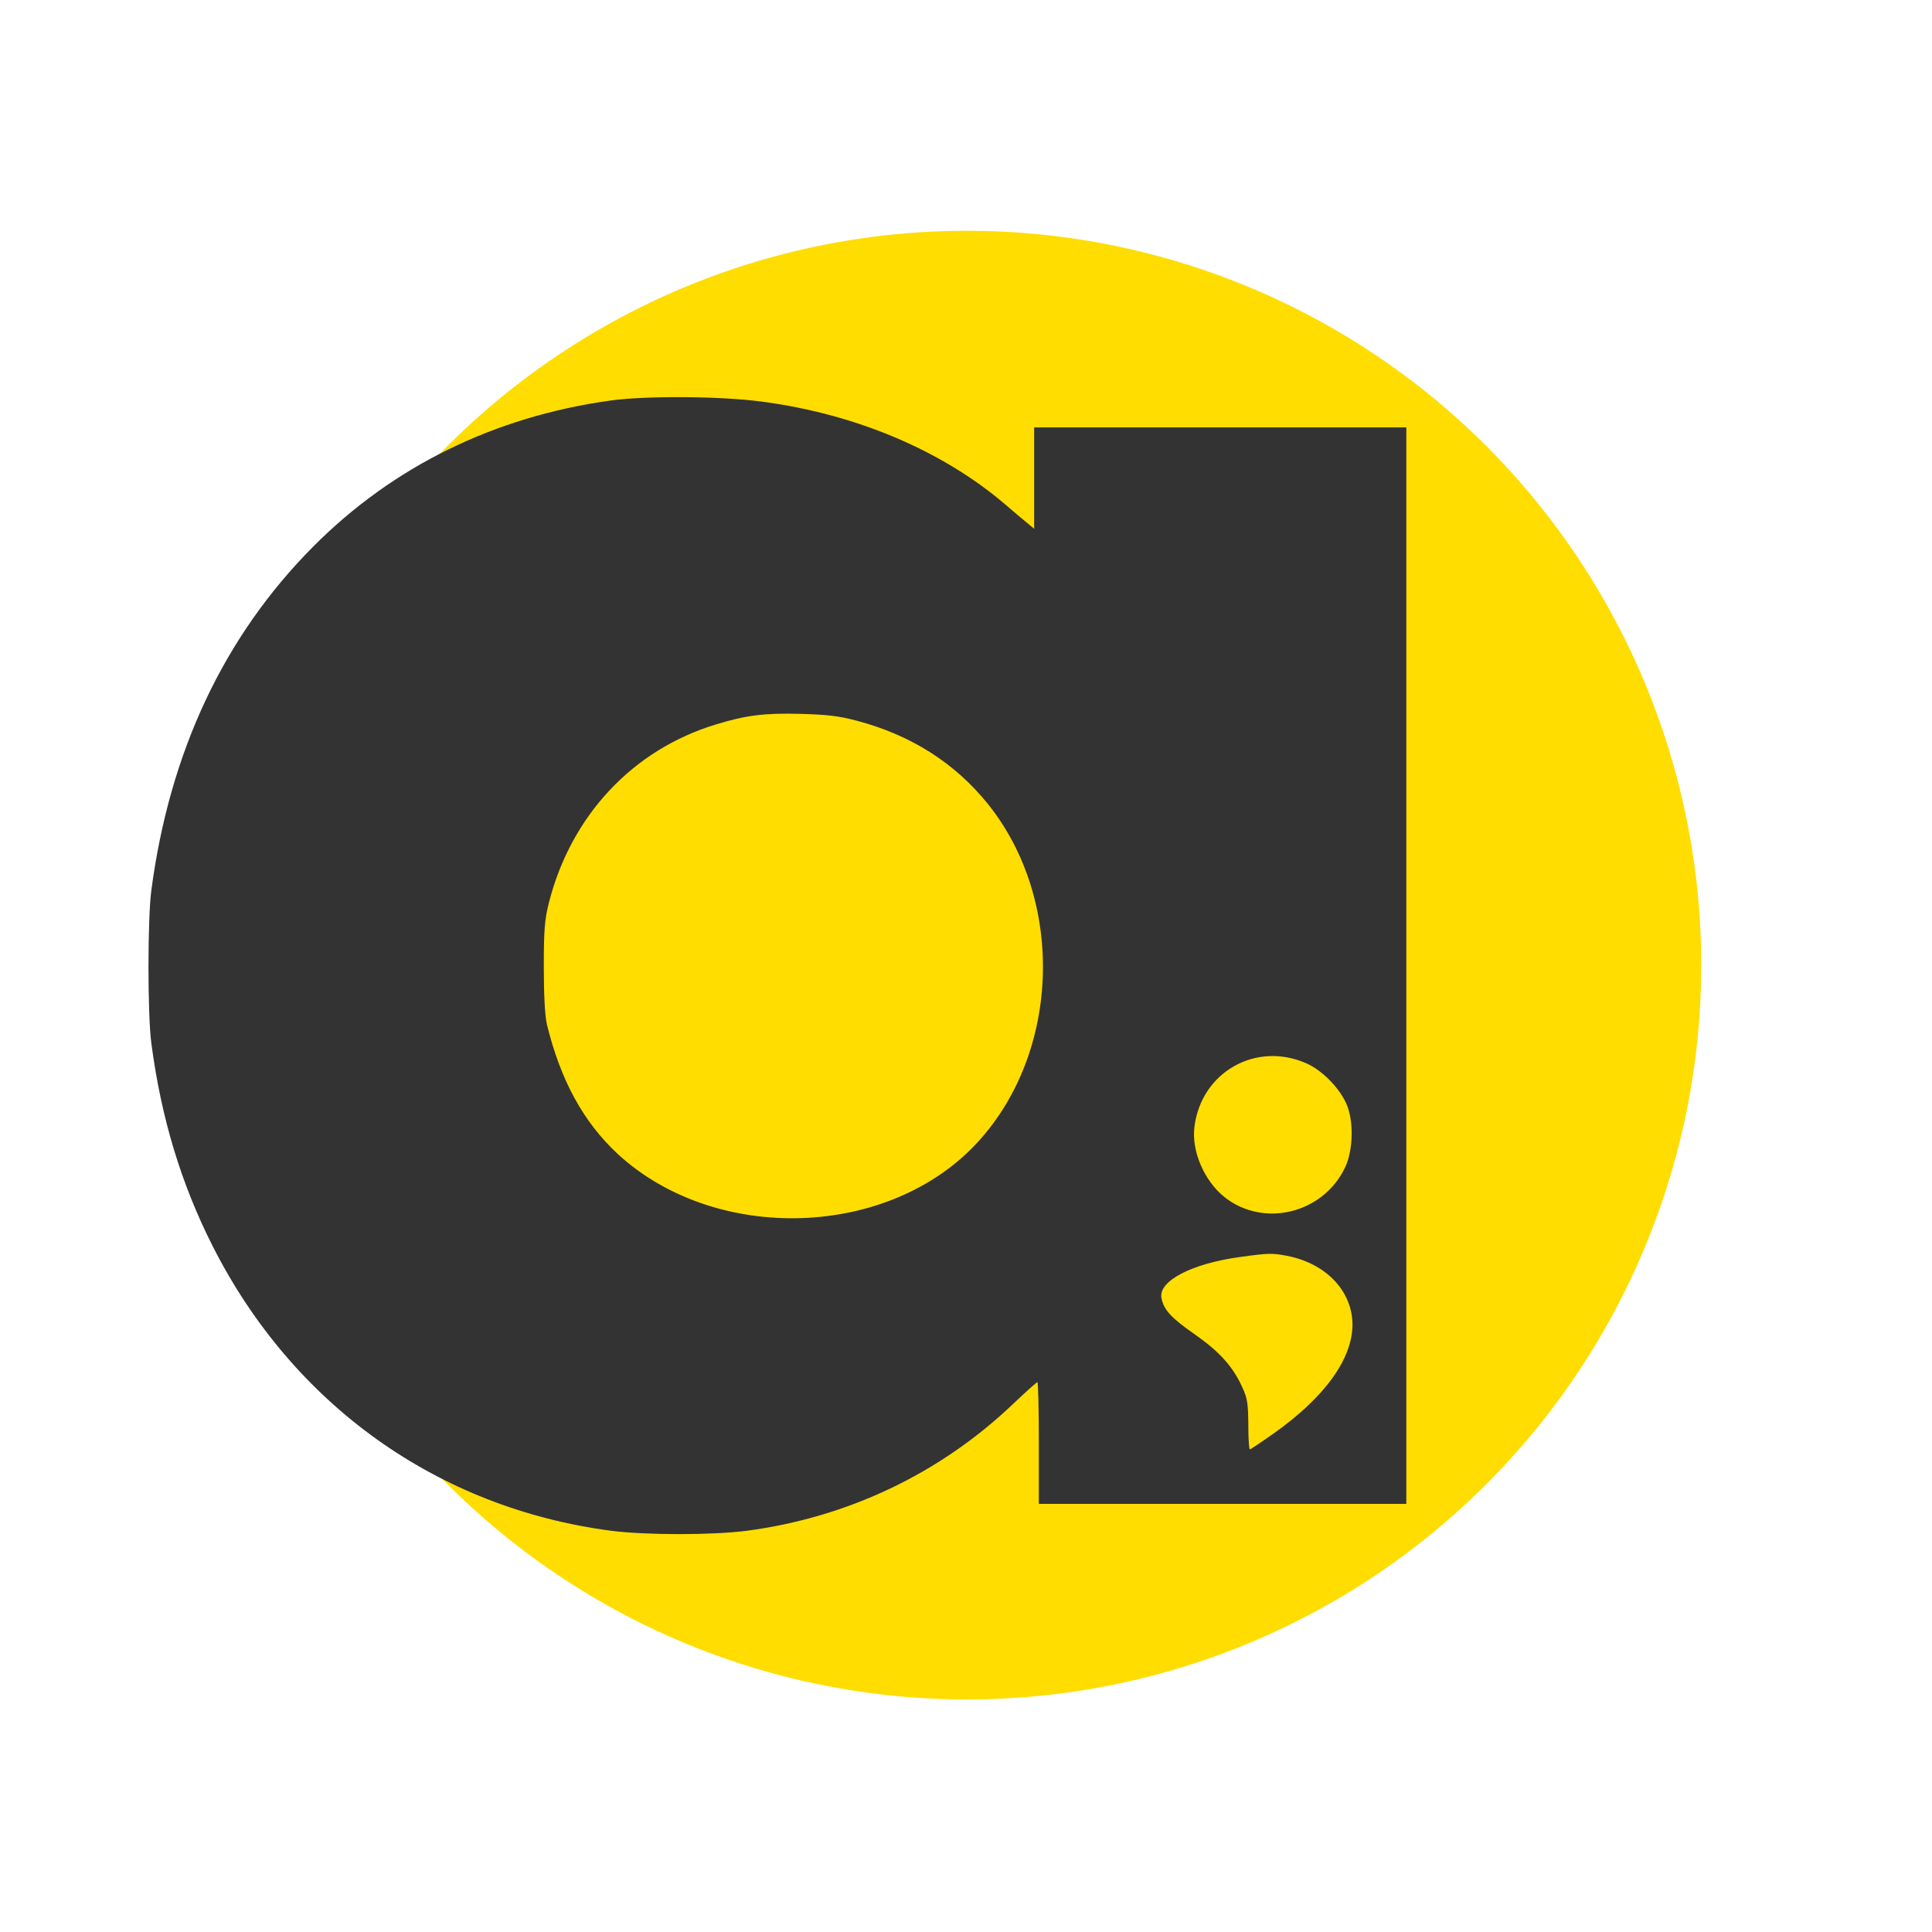 <svg width="1080" height="1080" viewBox="0 0 1080 1080" fill="none" xmlns="http://www.w3.org/2000/svg">
<circle cx="540.501" cy="539.501" r="410.501" fill="#FFDD00"/>
<path d="M341.28 223.894C276.383 232.92 219.729 260.652 175.112 305.521C125.262 355.621 94.776 420.242 84.57 497.945C82.477 514.035 82.477 566.882 84.57 582.972C90.065 624.962 101.318 661.983 118.981 696.778C163.859 785.338 244.719 843.026 341.672 855.715C361.43 858.201 398.195 858.201 417.429 855.715C473.952 848.258 525.896 823.535 566.718 784.423C573.522 778.012 579.41 772.65 579.933 772.65C580.326 772.65 580.718 787.955 580.718 806.66V840.671H786.138V238.937H578.101V295.578L574.307 292.439C572.213 290.739 566.457 285.899 561.615 281.713C526.42 251.757 478.4 231.481 426.196 224.547C402.906 221.408 361.298 221.147 341.28 223.894ZM478.794 402.845C509.149 410.824 533.878 426.521 552.457 449.675C595.372 503.439 592.756 587.943 546.699 638.305C497.241 692.461 400.027 695.601 345.205 644.977C326.103 627.187 313.28 603.771 305.691 572.507C304.644 567.798 303.99 556.81 303.99 540.458C303.99 519.398 304.514 513.904 306.869 504.486C319.298 455.824 353.71 419.065 400.289 404.937C417.036 399.836 427.242 398.528 447.261 399.051C462.176 399.443 468.981 400.228 478.794 402.845ZM730.139 594.352C739.035 598.277 748.325 607.695 752.513 616.721C756.83 626.14 756.568 642.622 751.989 652.433C739.82 678.334 706.456 686.575 684.475 669.177C673.092 660.021 665.896 643.276 667.728 629.672C671.653 599.193 702.138 582.056 730.139 594.352ZM719.409 702.011C741.26 706.197 756.045 721.763 756.045 740.6C755.914 759.83 740.344 781.283 711.821 801.428C705.148 806.137 699.26 810.061 698.737 810.192C698.213 810.454 697.821 804.305 697.821 796.457C697.69 784.03 697.297 781.544 694.157 774.873C689.055 763.754 681.466 755.382 667.596 745.702C654.643 736.676 650.587 732.229 649.279 725.688C647.317 716.139 666.158 706.328 693.242 702.665C709.204 700.441 711.166 700.441 719.409 702.011Z" fill="#333333"/>
</svg>
